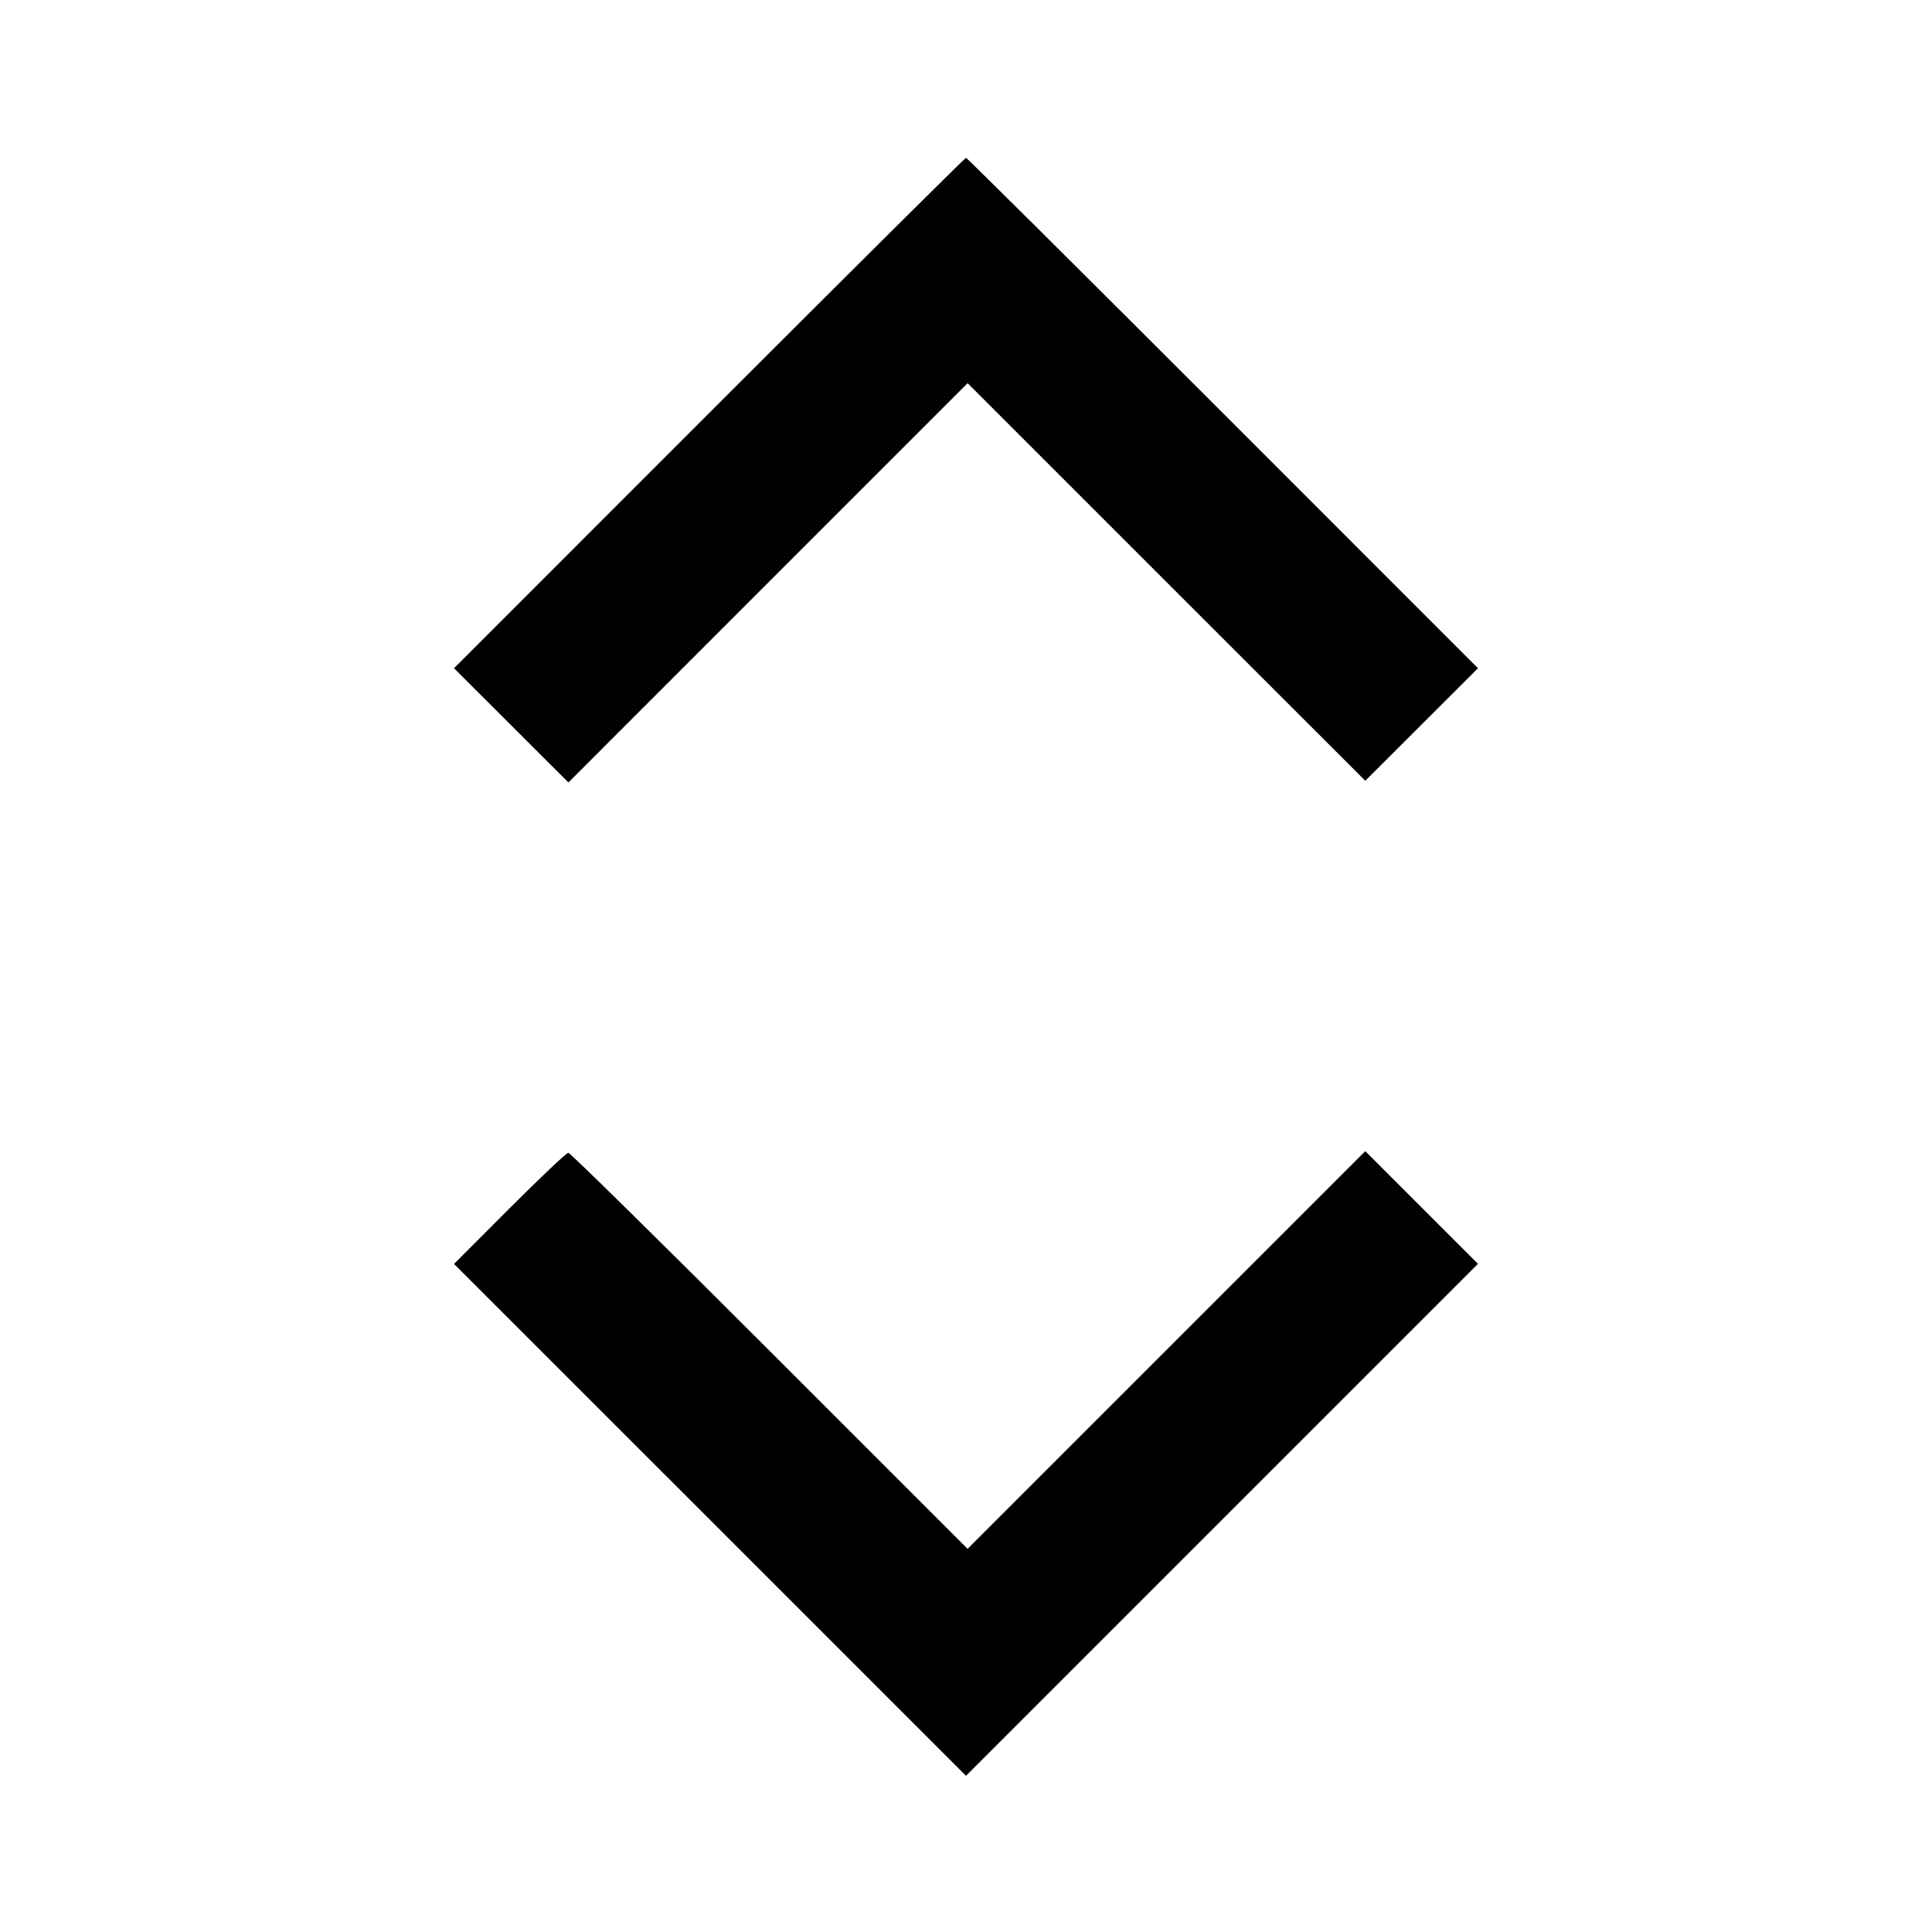 <svg viewBox="0 0 24 24" xmlns="http://www.w3.org/2000/svg"><path d="M8.810 5.130 L 5.640 8.301 6.350 9.010 L 7.061 9.720 9.540 7.240 L 12.020 4.760 14.490 7.230 L 16.960 9.699 17.660 9.000 L 18.360 8.301 15.190 5.130 C 13.447 3.387,12.011 1.960,12.000 1.960 C 11.989 1.960,10.553 3.387,8.810 5.130 M6.330 15.010 L 5.640 15.701 8.820 18.880 L 12.000 22.060 15.180 18.880 L 18.360 15.700 17.660 15.000 L 16.960 14.300 14.490 16.770 L 12.020 19.240 9.560 16.780 C 8.207 15.427,7.082 14.320,7.060 14.320 C 7.037 14.320,6.709 14.631,6.330 15.010 " stroke="none" fill-rule="evenodd" fill="black"></path></svg>
